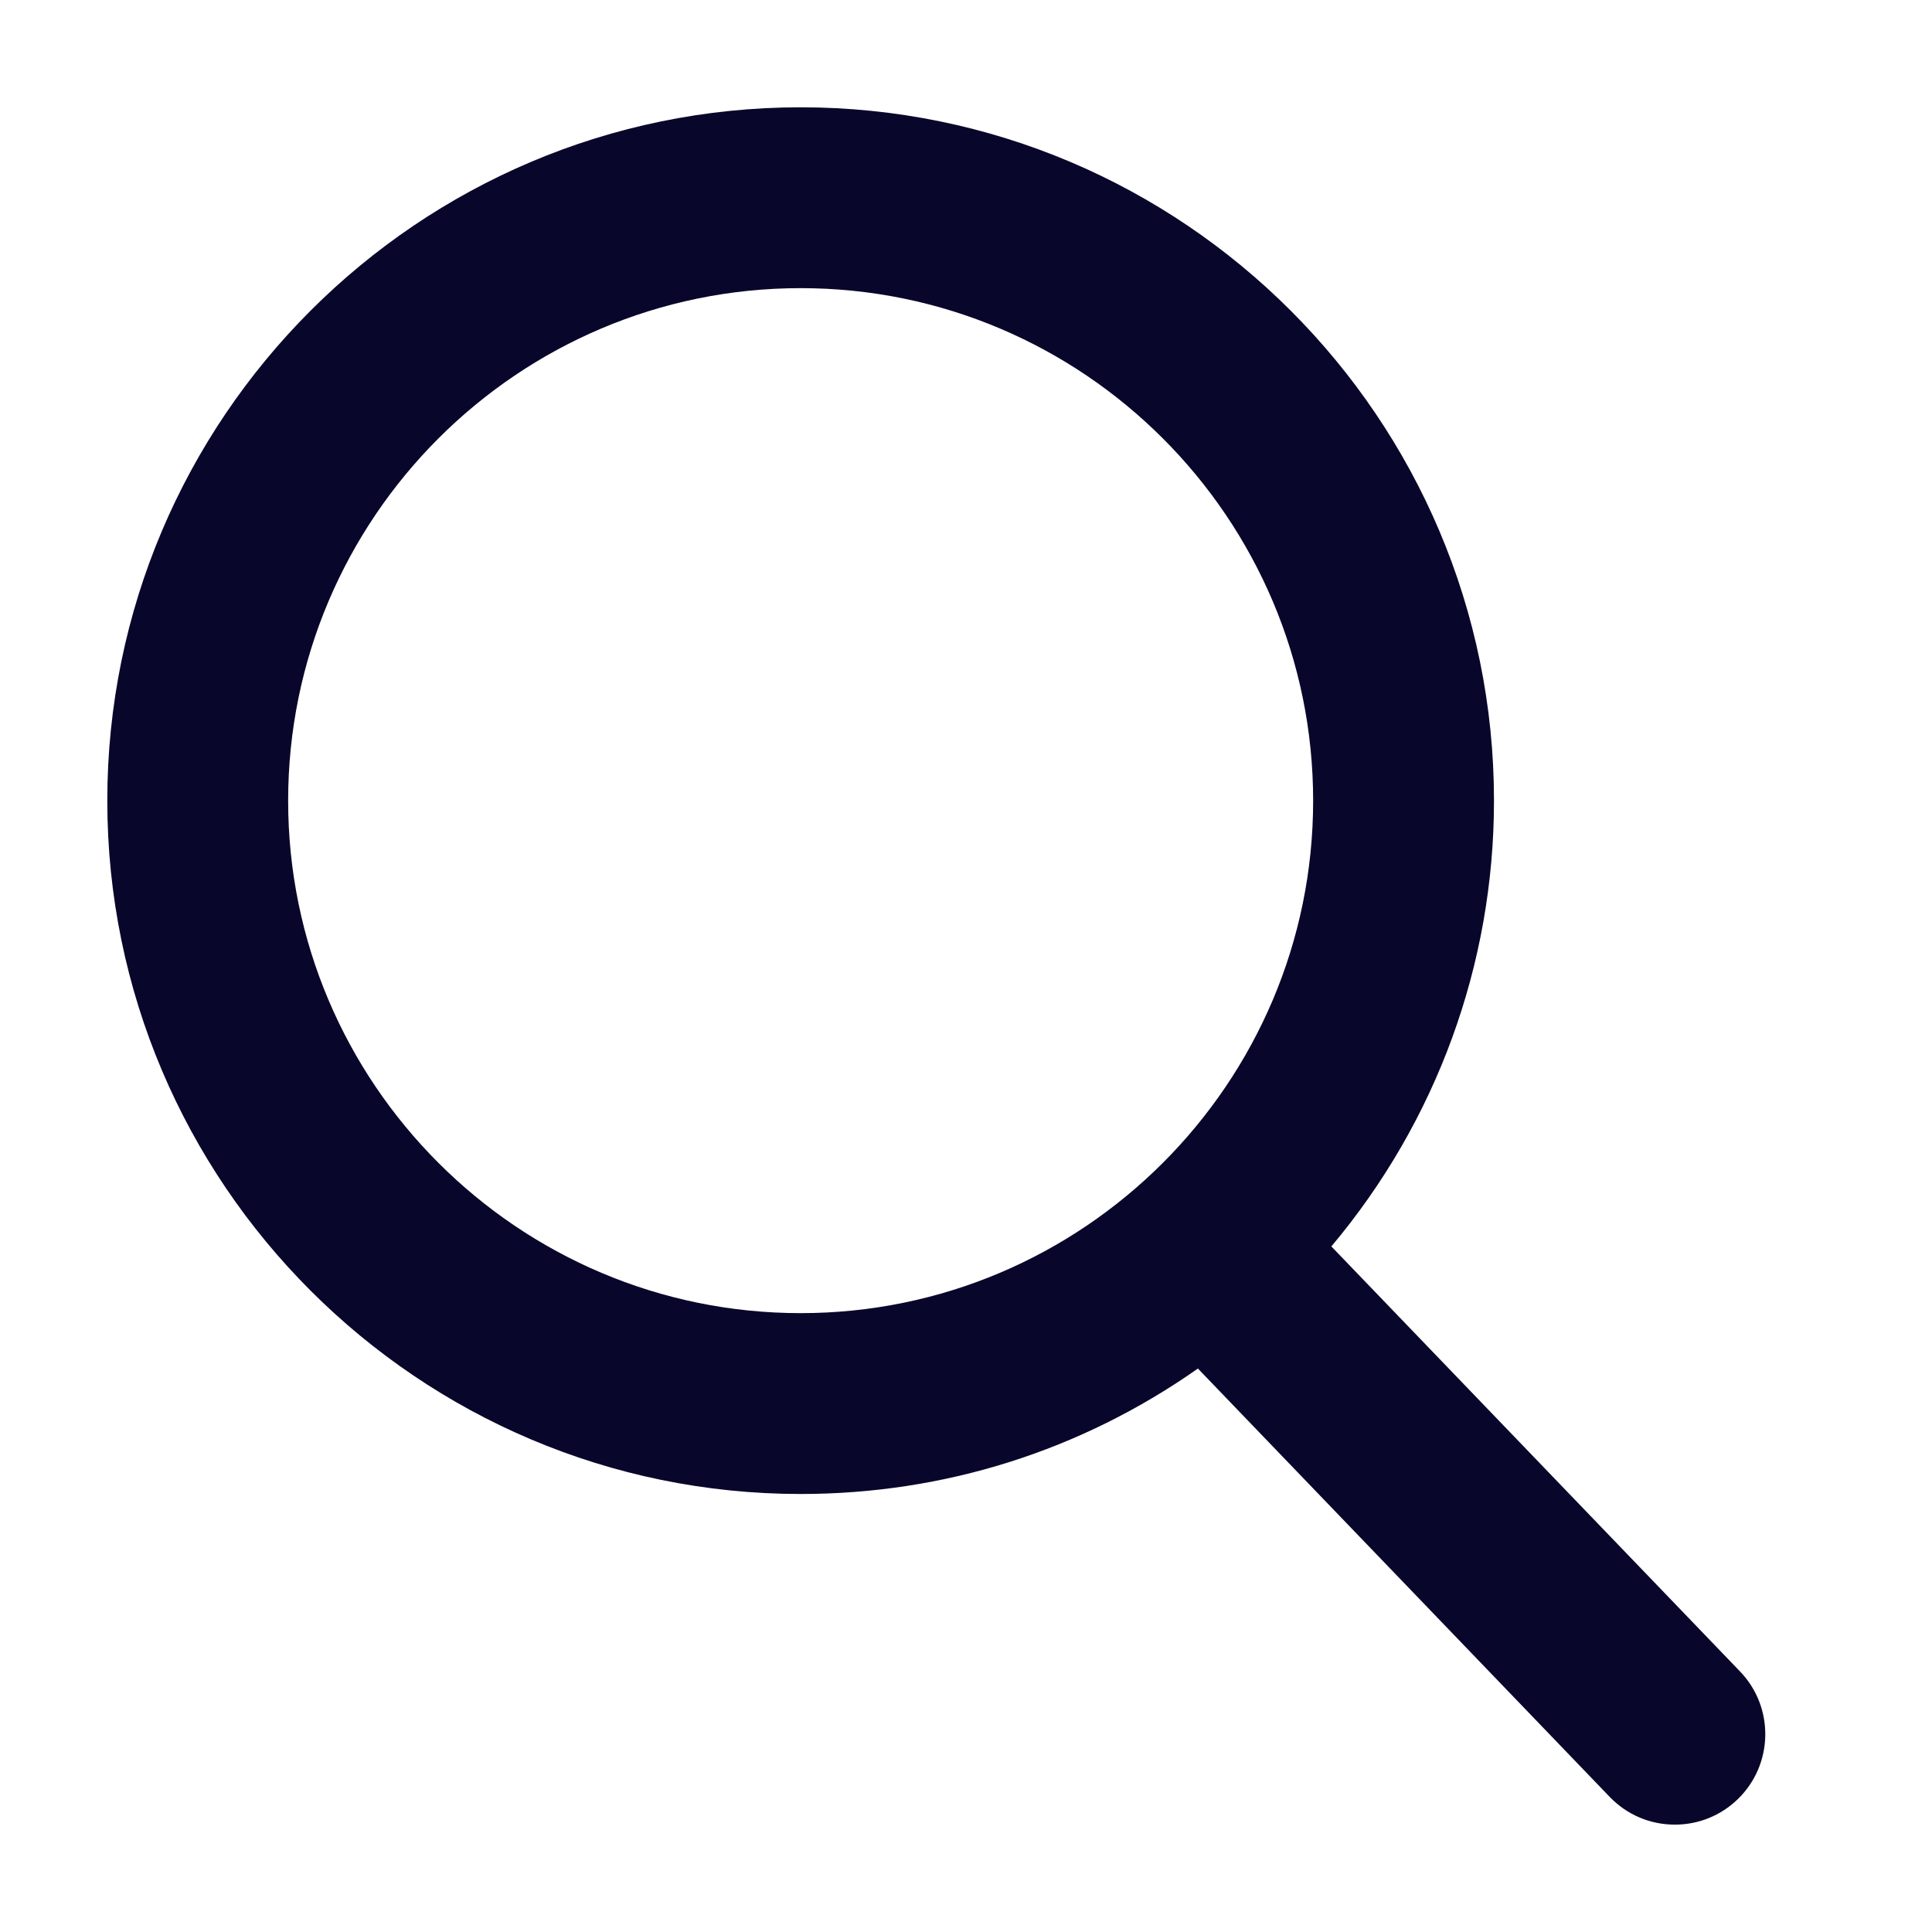 <svg width="28" height="28" viewBox="0 0 28 28" fill="none" xmlns="http://www.w3.org/2000/svg">
<path d="M25.218 24.224L19.295 18.064C20.818 16.253 21.652 13.975 21.652 11.604C21.652 6.063 17.144 1.555 11.604 1.555C6.063 1.555 1.555 6.063 1.555 11.604C1.555 17.144 6.063 21.652 11.604 21.652C13.684 21.652 15.666 21.025 17.361 19.834L23.329 26.042C23.579 26.301 23.914 26.444 24.274 26.444C24.614 26.444 24.937 26.314 25.182 26.078C25.703 25.577 25.72 24.746 25.218 24.224ZM11.604 4.176C15.699 4.176 19.031 7.508 19.031 11.604C19.031 15.699 15.699 19.031 11.604 19.031C7.508 19.031 4.176 15.699 4.176 11.604C4.176 7.508 7.508 4.176 11.604 4.176Z" fill="#08072B"/>
</svg>

